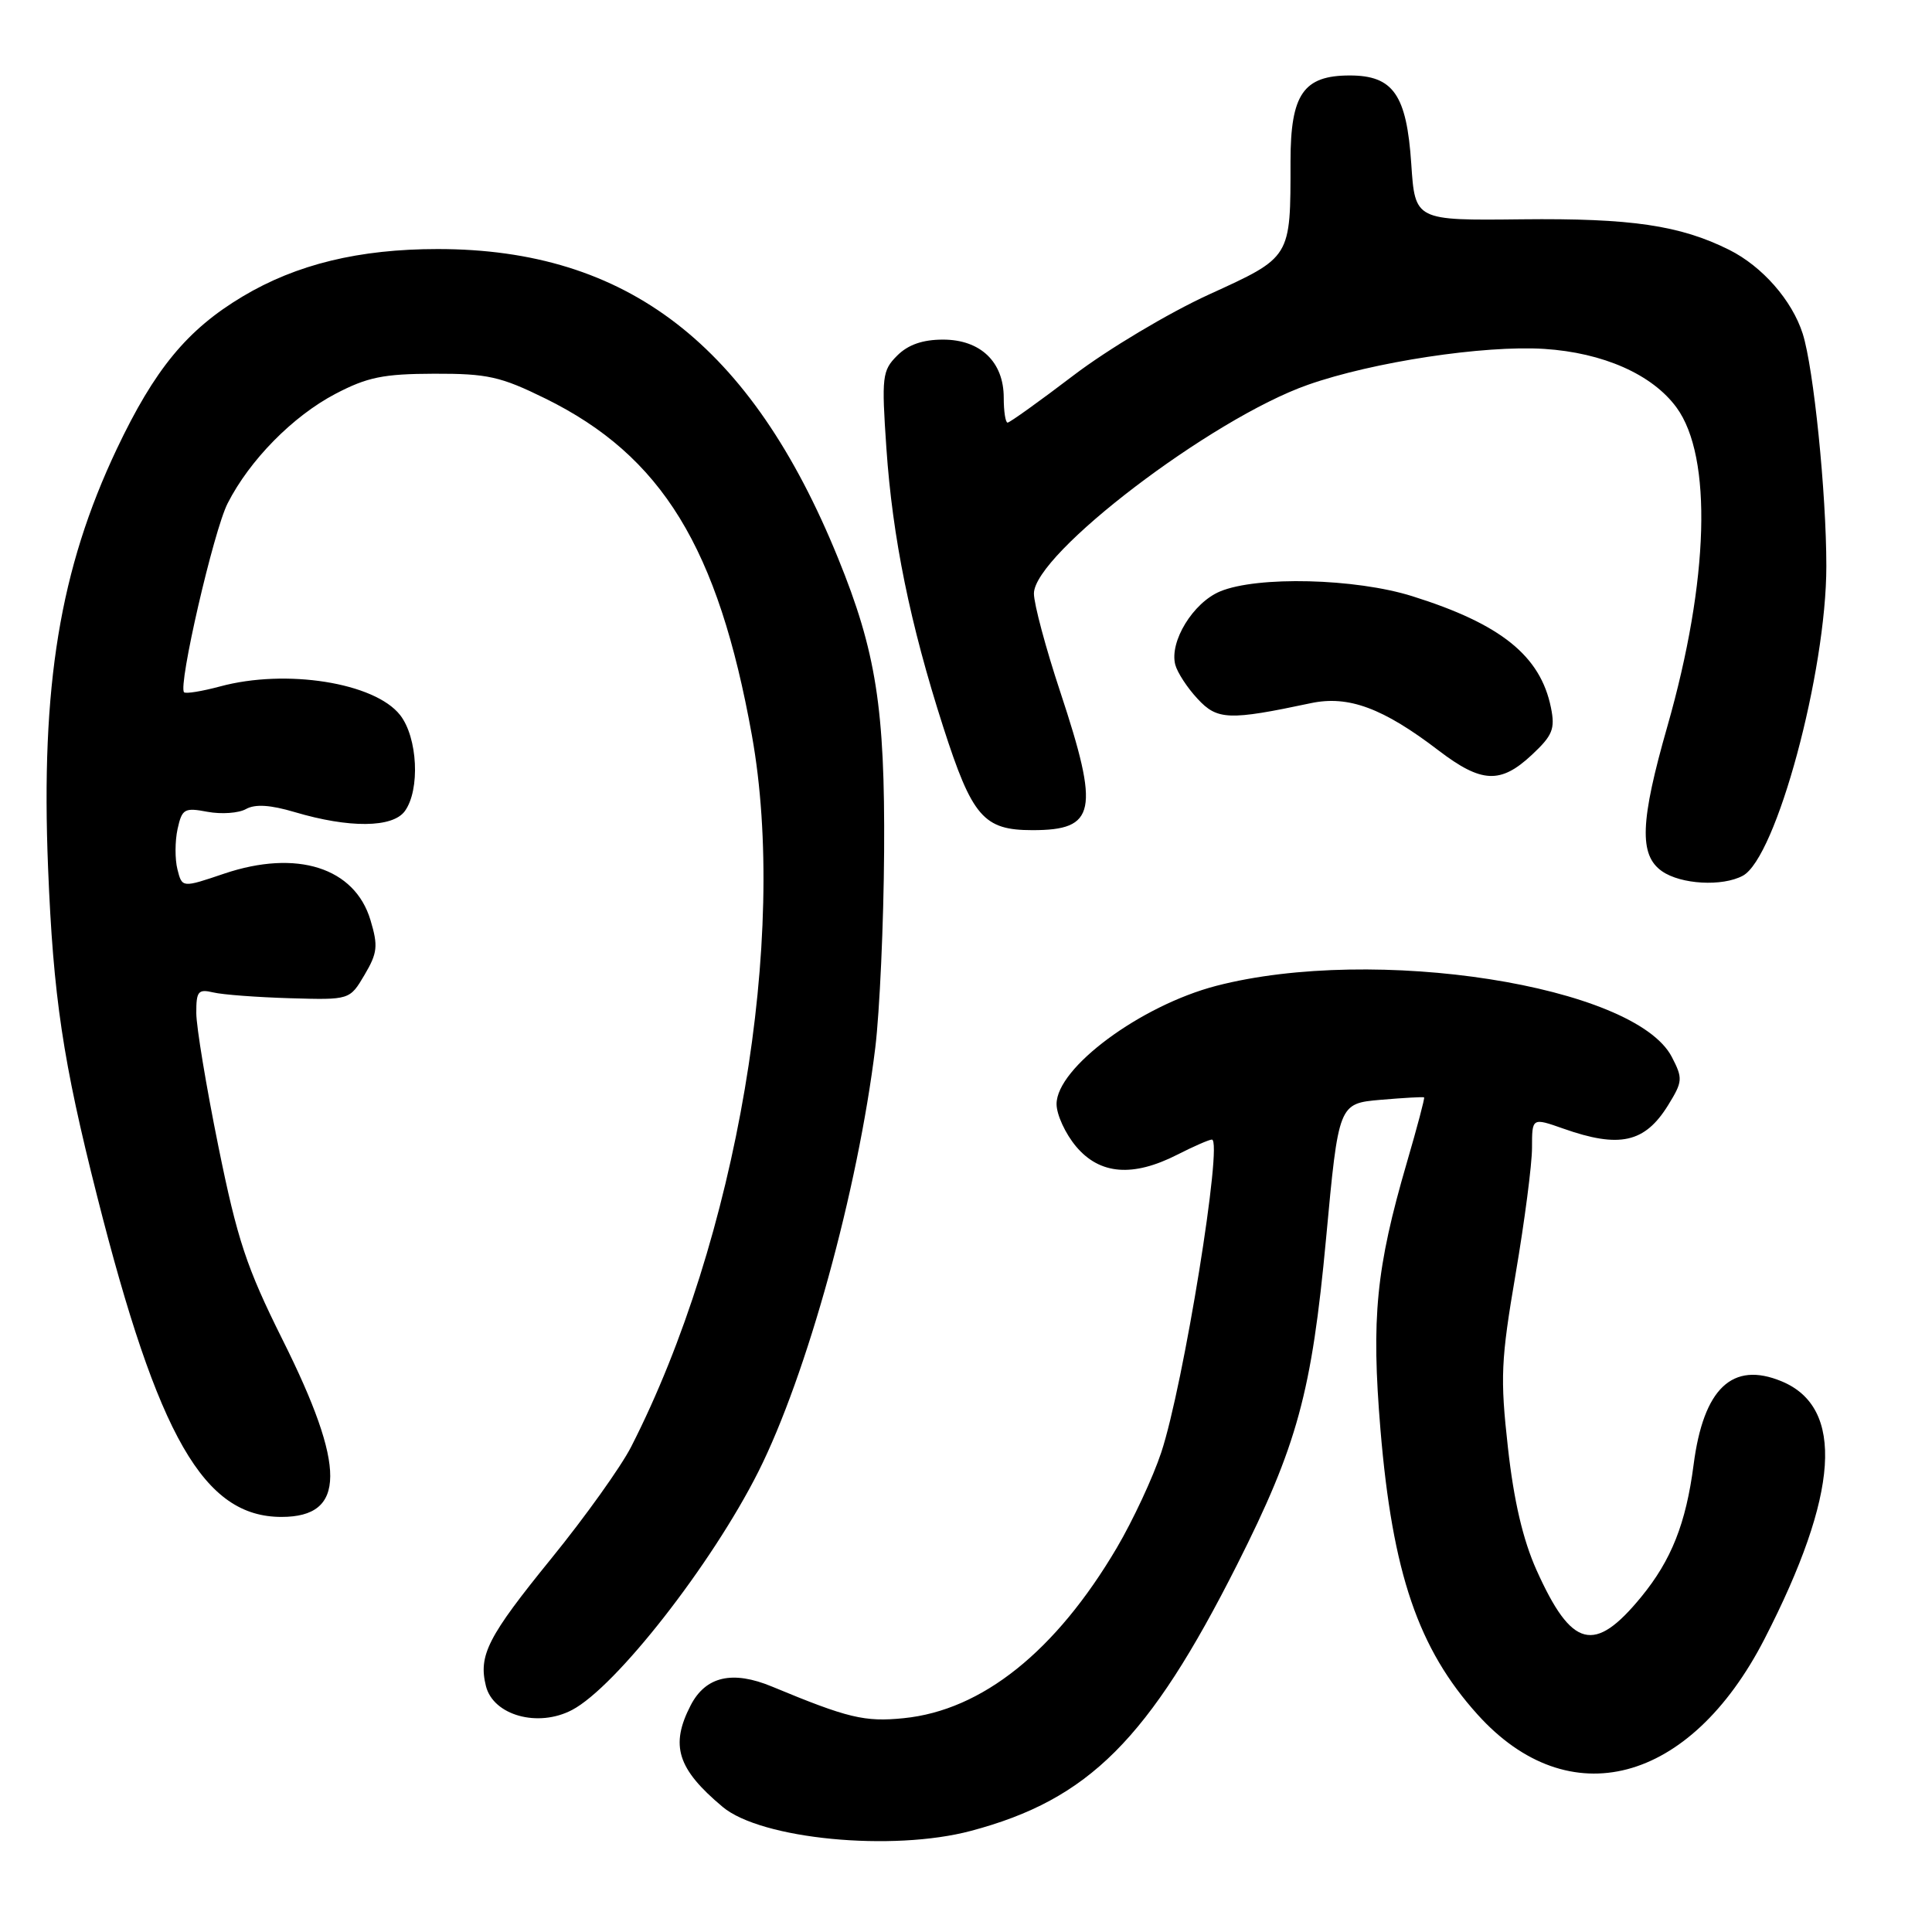 <?xml version="1.0" encoding="UTF-8" standalone="no"?>
<!DOCTYPE svg PUBLIC "-//W3C//DTD SVG 1.1//EN" "http://www.w3.org/Graphics/SVG/1.1/DTD/svg11.dtd" >
<svg xmlns="http://www.w3.org/2000/svg" xmlns:xlink="http://www.w3.org/1999/xlink" version="1.1" viewBox="0 0 256 256">
 <g >
 <path fill="currentColor"
d=" M 128.66 242.60 C 144.29 238.44 152.22 230.51 163.91 207.35 C 171.90 191.51 173.81 184.50 175.71 164.12 C 177.37 146.22 177.37 146.22 182.94 145.73 C 186.00 145.47 188.59 145.32 188.70 145.41 C 188.81 145.49 187.78 149.37 186.42 154.03 C 182.33 168.06 181.69 174.60 182.92 189.46 C 184.51 208.45 187.92 218.47 195.79 227.19 C 207.89 240.62 223.91 236.40 233.79 217.20 C 243.70 197.94 244.46 186.50 236.07 183.03 C 229.55 180.33 225.72 183.96 224.41 194.09 C 223.40 201.85 221.47 206.72 217.47 211.60 C 211.25 219.19 208.26 218.42 203.59 208.03 C 201.80 204.03 200.59 198.87 199.81 191.83 C 198.77 182.53 198.88 180.23 200.83 168.79 C 202.02 161.80 203.00 154.28 203.00 152.08 C 203.00 148.09 203.00 148.09 207.13 149.54 C 214.59 152.18 217.95 151.43 221.03 146.45 C 222.97 143.31 223.00 142.90 221.53 140.06 C 216.62 130.57 182.13 125.19 161.16 130.63 C 151.14 133.24 140.00 141.48 140.00 146.29 C 140.00 147.70 141.17 150.23 142.59 151.92 C 145.73 155.65 150.11 156.00 156.00 153.00 C 158.16 151.90 160.22 151.00 160.58 151.00 C 162.09 151.00 156.82 183.58 153.87 192.46 C 152.77 195.78 150.12 201.46 147.99 205.08 C 139.89 218.82 130.13 226.63 119.73 227.67 C 114.57 228.19 112.36 227.66 102.32 223.49 C 97.06 221.30 93.51 222.12 91.52 225.96 C 88.77 231.28 89.75 234.39 95.75 239.42 C 100.85 243.70 118.23 245.38 128.66 242.60 Z  M 75.80 226.58 C 81.61 223.53 94.31 207.28 100.49 195.00 C 106.91 182.22 113.66 157.74 115.98 138.82 C 116.56 134.05 117.09 122.35 117.15 112.82 C 117.27 93.86 116.09 86.33 111.04 73.94 C 99.54 45.67 83.12 33.00 58.00 33.00 C 47.58 33.00 39.28 35.02 32.14 39.29 C 24.80 43.68 20.50 48.90 15.47 59.50 C 7.93 75.42 5.40 90.84 6.37 115.00 C 7.06 132.08 8.32 140.55 12.87 158.50 C 20.97 190.48 27.02 201.00 37.30 201.00 C 45.87 201.00 45.91 194.46 37.42 177.48 C 32.66 167.93 31.45 164.28 28.94 151.92 C 27.33 143.99 26.01 136.03 26.01 134.23 C 26.00 131.35 26.26 131.03 28.25 131.50 C 29.49 131.80 34.06 132.14 38.42 132.27 C 46.34 132.50 46.34 132.50 48.30 129.18 C 50.02 126.27 50.12 125.35 49.09 121.92 C 47.01 114.96 39.33 112.52 29.71 115.76 C 24.13 117.65 24.13 117.65 23.51 115.19 C 23.17 113.85 23.18 111.44 23.53 109.84 C 24.12 107.17 24.44 106.99 27.50 107.57 C 29.34 107.91 31.63 107.75 32.60 107.20 C 33.82 106.52 35.83 106.65 39.06 107.61 C 46.27 109.75 52.02 109.70 53.64 107.48 C 55.69 104.67 55.35 97.71 53.01 94.74 C 49.64 90.45 37.89 88.59 29.15 90.96 C 26.76 91.60 24.62 91.95 24.39 91.73 C 23.57 90.90 28.30 70.36 30.16 66.70 C 33.08 60.96 38.80 55.15 44.44 52.19 C 48.68 49.97 50.80 49.54 57.52 49.52 C 64.60 49.50 66.33 49.89 72.27 52.81 C 87.71 60.41 95.16 72.56 99.63 97.44 C 104.44 124.17 97.64 164.25 83.64 191.69 C 82.29 194.34 77.53 201.00 73.06 206.50 C 64.63 216.87 63.37 219.34 64.39 223.42 C 65.37 227.30 71.29 228.95 75.80 226.58 Z  M 230.93 116.04 C 235.36 113.67 242.00 89.06 242.00 75.02 C 242.00 65.33 240.32 48.79 238.87 44.22 C 237.46 39.80 233.52 35.30 229.12 33.10 C 222.62 29.86 216.14 28.90 201.63 29.06 C 187.50 29.22 187.50 29.22 187.00 21.71 C 186.39 12.55 184.61 10.00 178.85 10.00 C 172.71 10.00 171.00 12.48 171.00 21.38 C 171.00 34.25 171.14 34.02 160.16 39.04 C 154.85 41.47 146.79 46.28 142.26 49.73 C 137.73 53.18 133.79 56.00 133.51 56.00 C 133.23 56.00 133.00 54.51 133.00 52.69 C 133.00 47.95 129.91 45.00 124.96 45.00 C 122.26 45.00 120.33 45.67 118.88 47.12 C 116.90 49.10 116.80 49.89 117.45 59.37 C 118.26 71.24 120.59 82.67 124.98 96.32 C 128.82 108.25 130.33 110.00 136.80 110.00 C 145.23 110.00 145.73 107.52 140.50 91.71 C 138.57 85.89 137.00 80.02 137.00 78.65 C 137.00 73.41 160.54 55.47 173.30 50.99 C 181.90 47.96 196.60 45.73 204.60 46.23 C 212.42 46.73 218.94 49.61 222.15 54.00 C 226.93 60.53 226.46 76.89 220.94 96.23 C 217.33 108.85 217.16 113.30 220.22 115.44 C 222.72 117.19 228.21 117.50 230.93 116.04 Z  M 202.98 100.02 C 205.73 97.45 206.08 96.59 205.51 93.77 C 204.12 86.90 198.88 82.68 187.14 79.00 C 179.61 76.63 166.59 76.31 161.66 78.37 C 158.08 79.87 154.93 85.02 155.73 88.08 C 156.00 89.10 157.32 91.14 158.68 92.59 C 161.29 95.42 162.83 95.48 173.71 93.17 C 178.68 92.12 183.27 93.82 190.63 99.45 C 196.31 103.78 198.83 103.90 202.98 100.02 Z "/>
</g>
</svg>